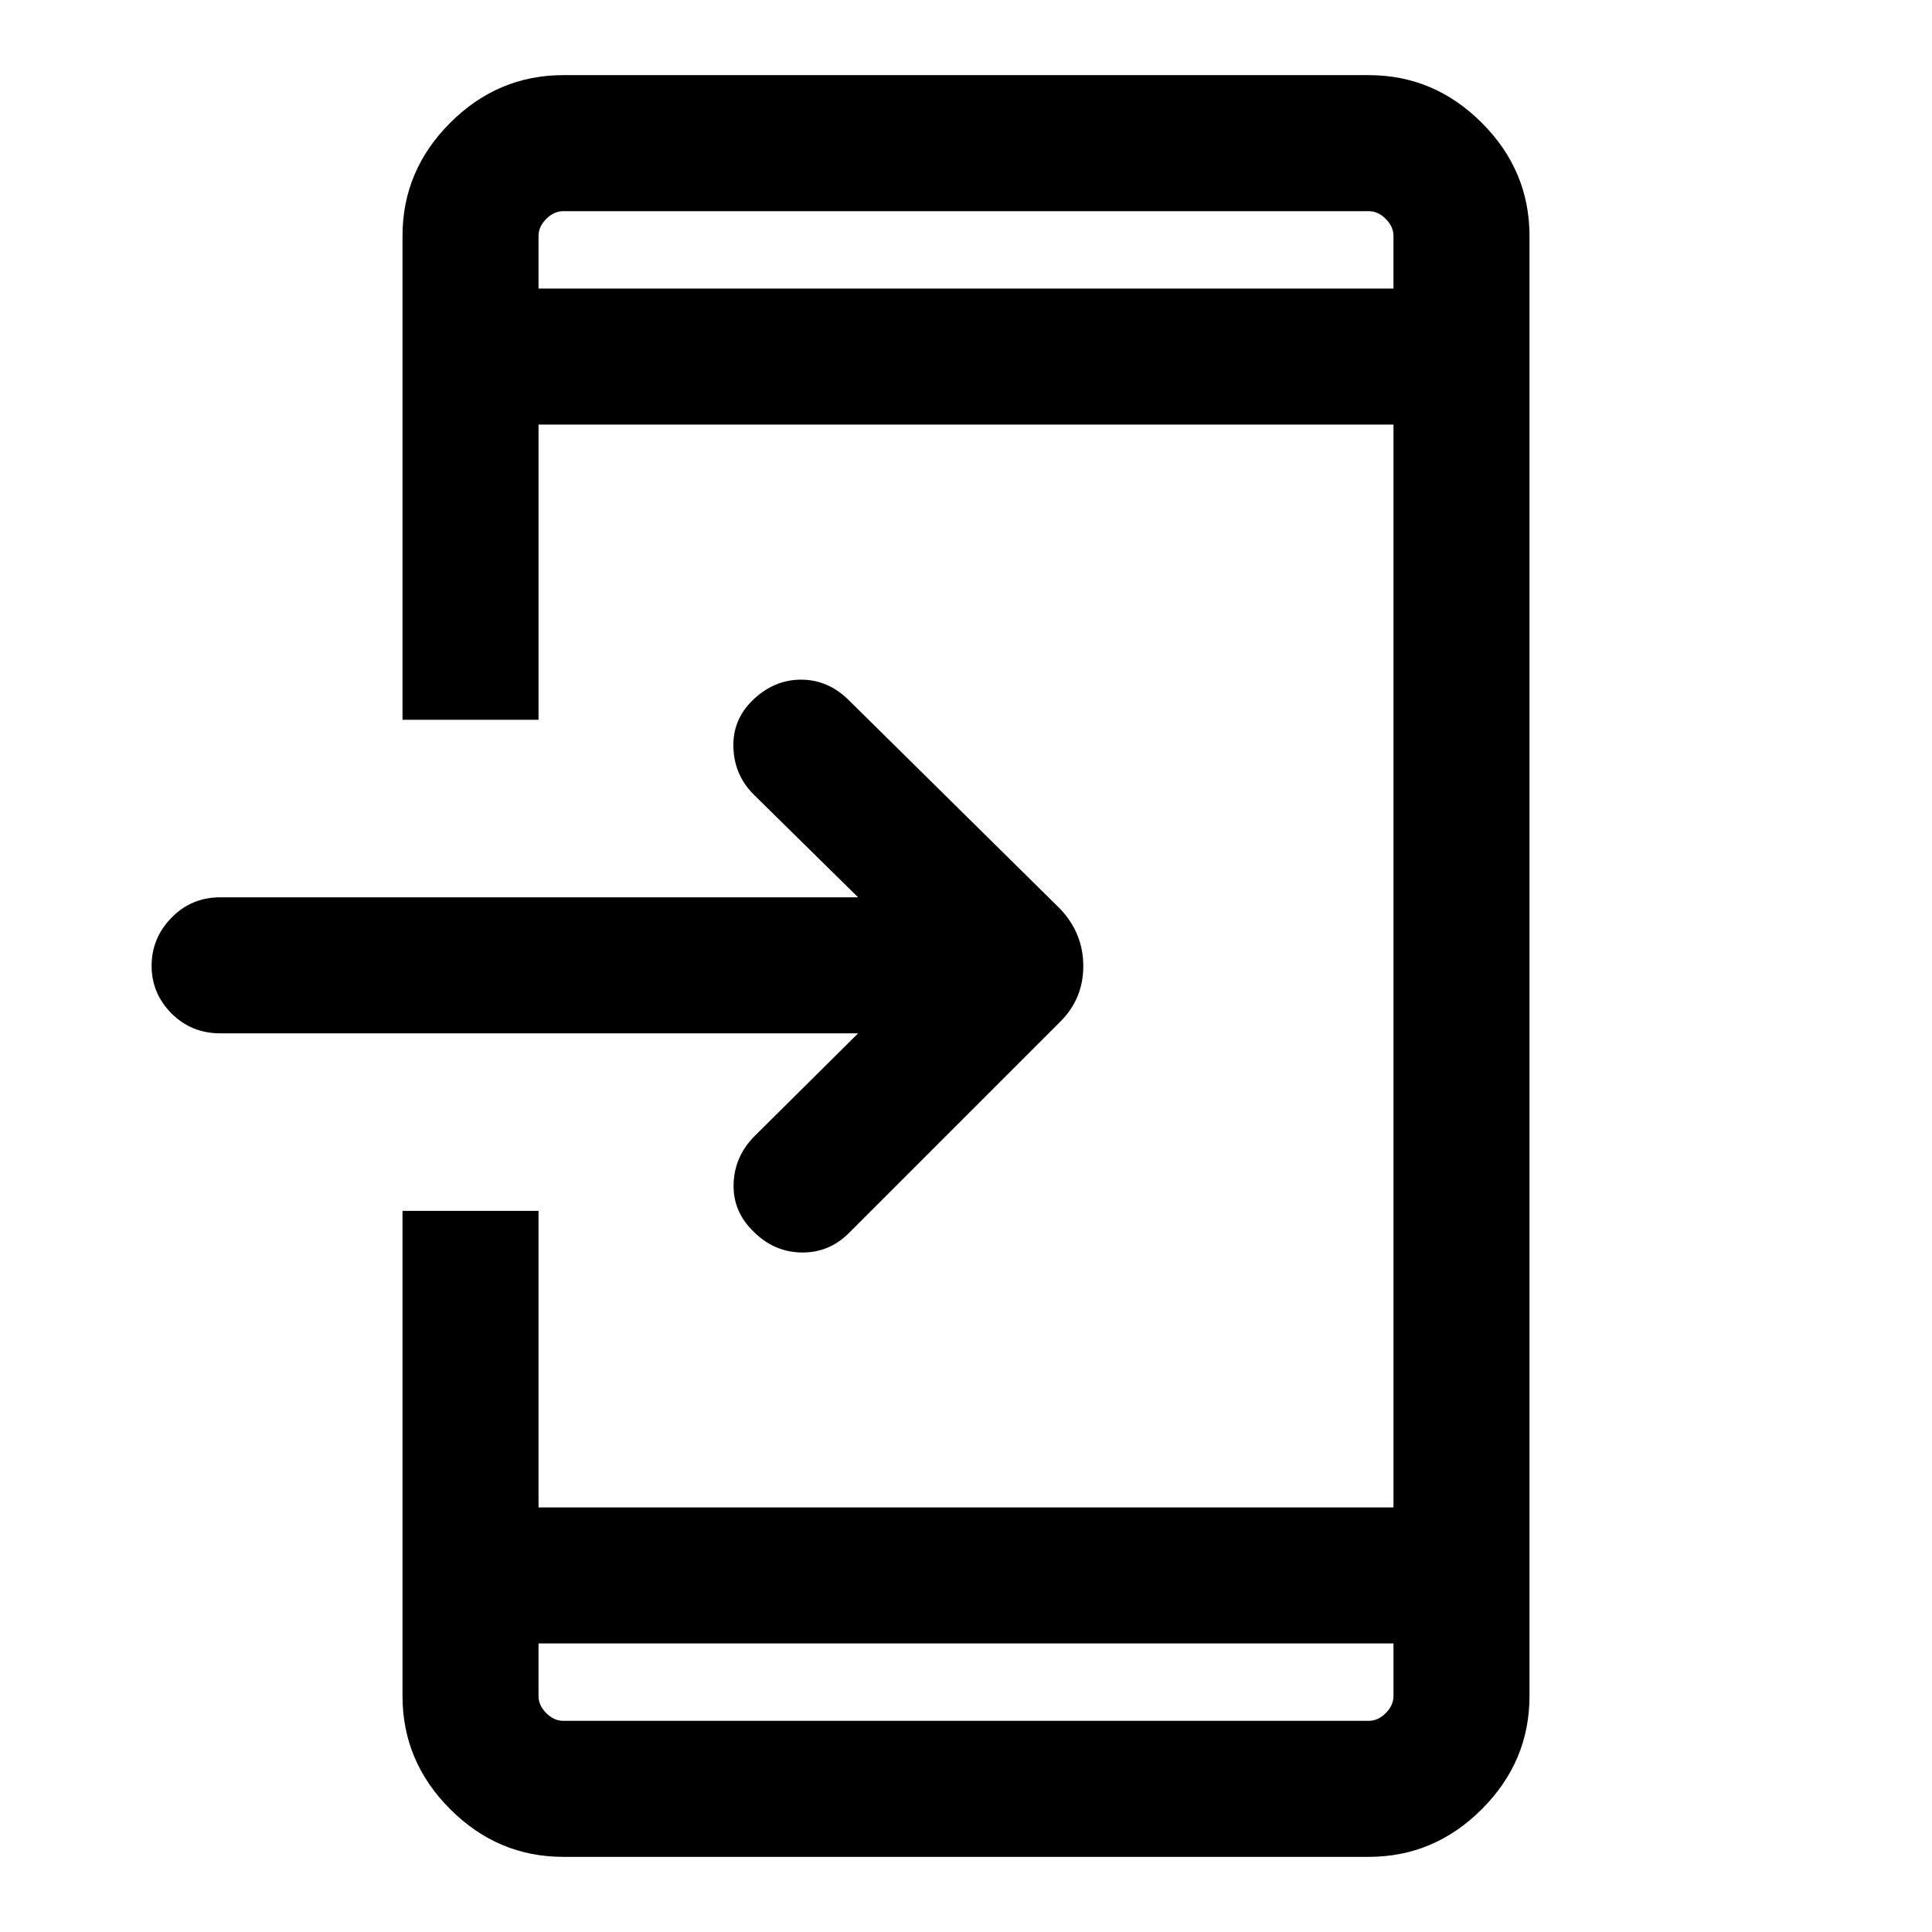 <svg xmlns="http://www.w3.org/2000/svg" height="40" viewBox="0 -960 960 960" width="40"><path d="M279.898-37.335q-32.513 0-56.205-23.692-23.691-23.692-23.691-56.205v-241.101h67.588v147.36h424.82v-538.054H267.59v146.694h-67.588v-240.435q0-32.513 23.691-56.205 23.692-23.692 56.205-23.692h400.204q32.513 0 56.205 23.692 23.691 23.692 23.691 56.205v725.536q0 32.513-23.691 56.205-23.692 23.692-56.205 23.692H279.898Zm-12.308-106.05v26.153q0 4.616 3.846 8.462 3.847 3.847 8.462 3.847h400.204q4.615 0 8.462-3.847 3.846-3.846 3.846-8.462v-26.153H267.59Zm158.797-303.154H109.462q-14.365 0-24.247-9.905-9.88-9.904-9.88-23.666 0-13.761 9.88-23.889 9.882-10.128 24.247-10.128h316.925l-51.54-50.745q-9.897-9.648-10.423-23.506-.526-13.858 9.516-23.632 10.586-10.271 24.105-10.271t23.801 10.282l105.076 103.743q11.359 12.133 11.359 28.31t-11.359 27.535L421.846-347.334q-9.898 9.897-23.564 9.692-13.666-.205-23.82-10.359-10.393-10.025-9.94-23.832.453-13.808 10.735-23.961l51.13-50.745ZM267.59-816.615h424.82v-26.153q0-4.616-3.846-8.462-3.847-3.847-8.462-3.847H279.898q-4.615 0-8.462 3.847-3.846 3.846-3.846 8.462v26.153Zm0 0V-855.077-816.615Zm0 673.23V-104.923-143.385Z"/></svg>